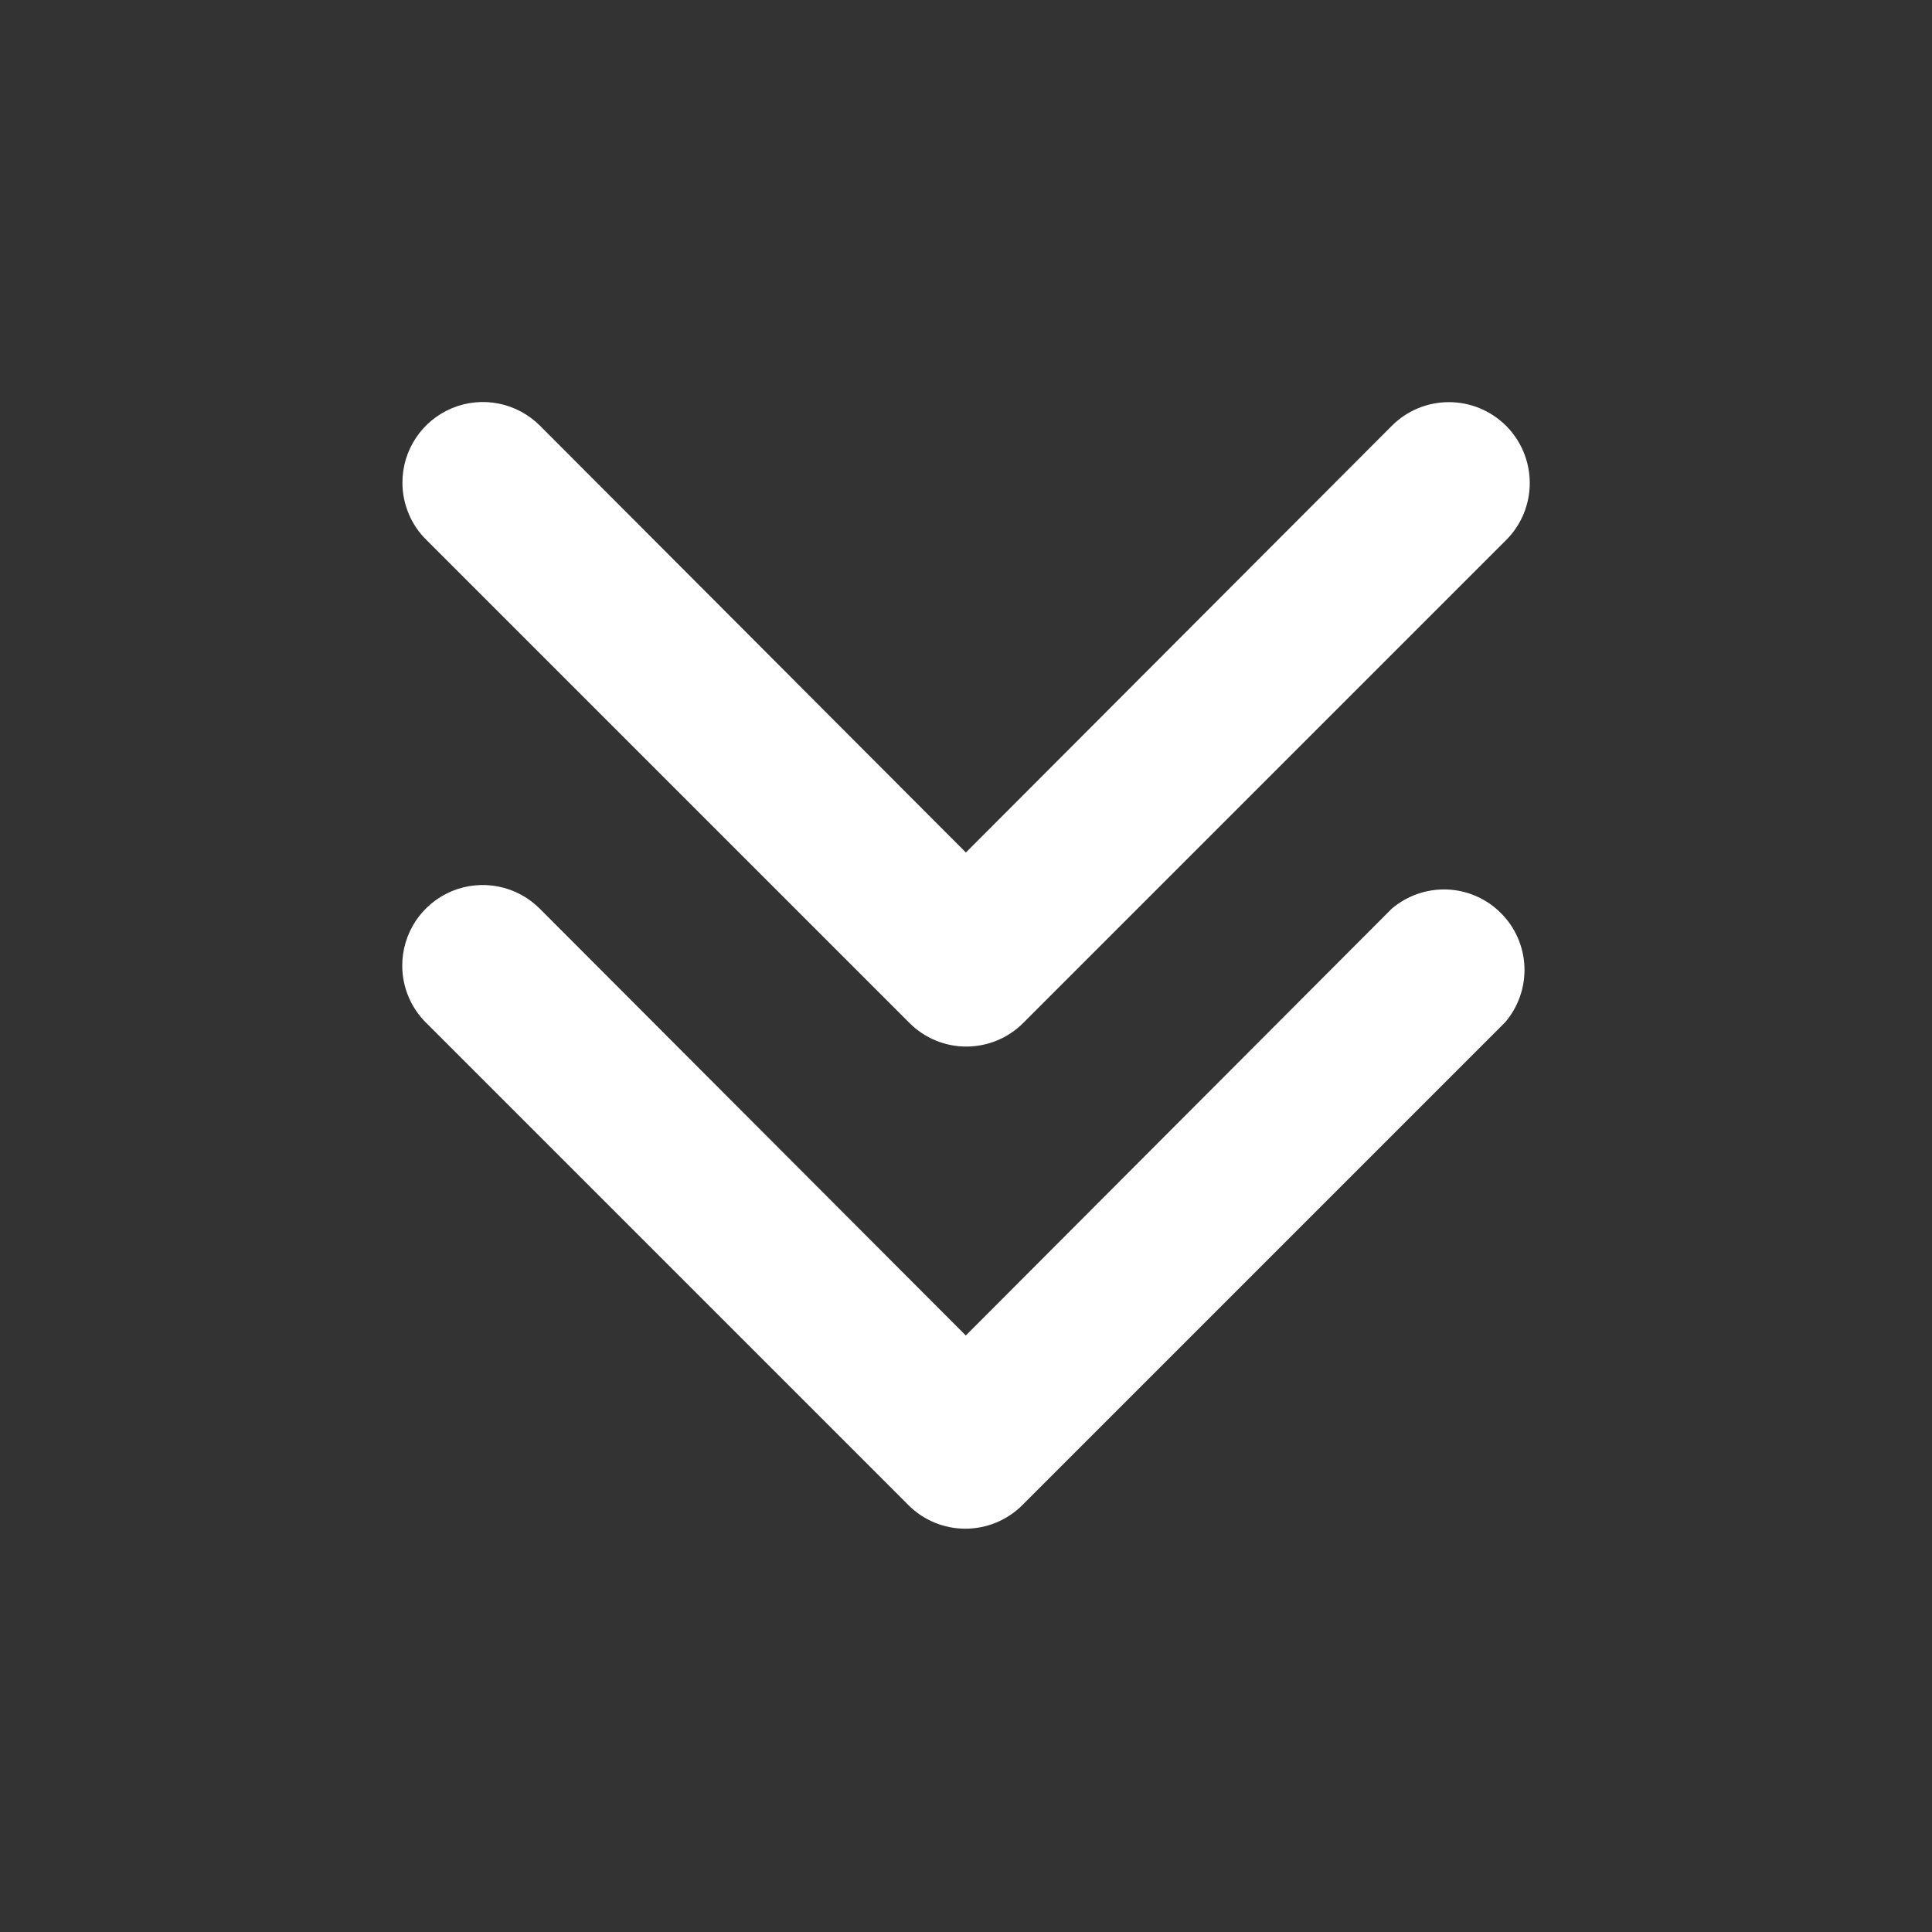 <svg width="20" height="20" viewBox="0 0 20 20" fill="none" xmlns="http://www.w3.org/2000/svg">
<rect x="0" y="0" width="20" height="20" fill="#333333" stroke="none"/>
<path d="M4.164 10C4.163 9.834 4.212 9.672 4.303 9.534C4.395 9.396 4.525 9.289 4.678 9.225C4.831 9.162 4.999 9.145 5.161 9.178C5.324 9.21 5.473 9.291 5.589 9.408L9.998 13.825L14.406 9.408C14.565 9.272 14.77 9.2 14.98 9.208C15.19 9.216 15.389 9.303 15.537 9.452C15.686 9.6 15.773 9.799 15.781 10.009C15.789 10.219 15.717 10.424 15.581 10.583L10.581 15.583C10.425 15.738 10.213 15.825 9.993 15.825C9.773 15.825 9.562 15.738 9.406 15.583L4.406 10.583C4.252 10.428 4.165 10.218 4.164 10Z" fill="white"/>
<path d="M4.166 5C4.165 4.834 4.213 4.672 4.305 4.534C4.396 4.396 4.527 4.289 4.68 4.225C4.832 4.162 5.001 4.145 5.163 4.178C5.325 4.21 5.474 4.291 5.591 4.408L9.999 8.825L14.408 4.408C14.564 4.251 14.777 4.163 14.999 4.163C15.221 4.163 15.434 4.251 15.591 4.408C15.748 4.565 15.836 4.778 15.836 5C15.836 5.222 15.748 5.435 15.591 5.591L10.591 10.591C10.435 10.747 10.223 10.834 10.003 10.834C9.783 10.834 9.572 10.747 9.416 10.591L4.416 5.591C4.337 5.514 4.274 5.422 4.232 5.321C4.189 5.219 4.166 5.11 4.166 5Z" fill="white"/>
</svg>

